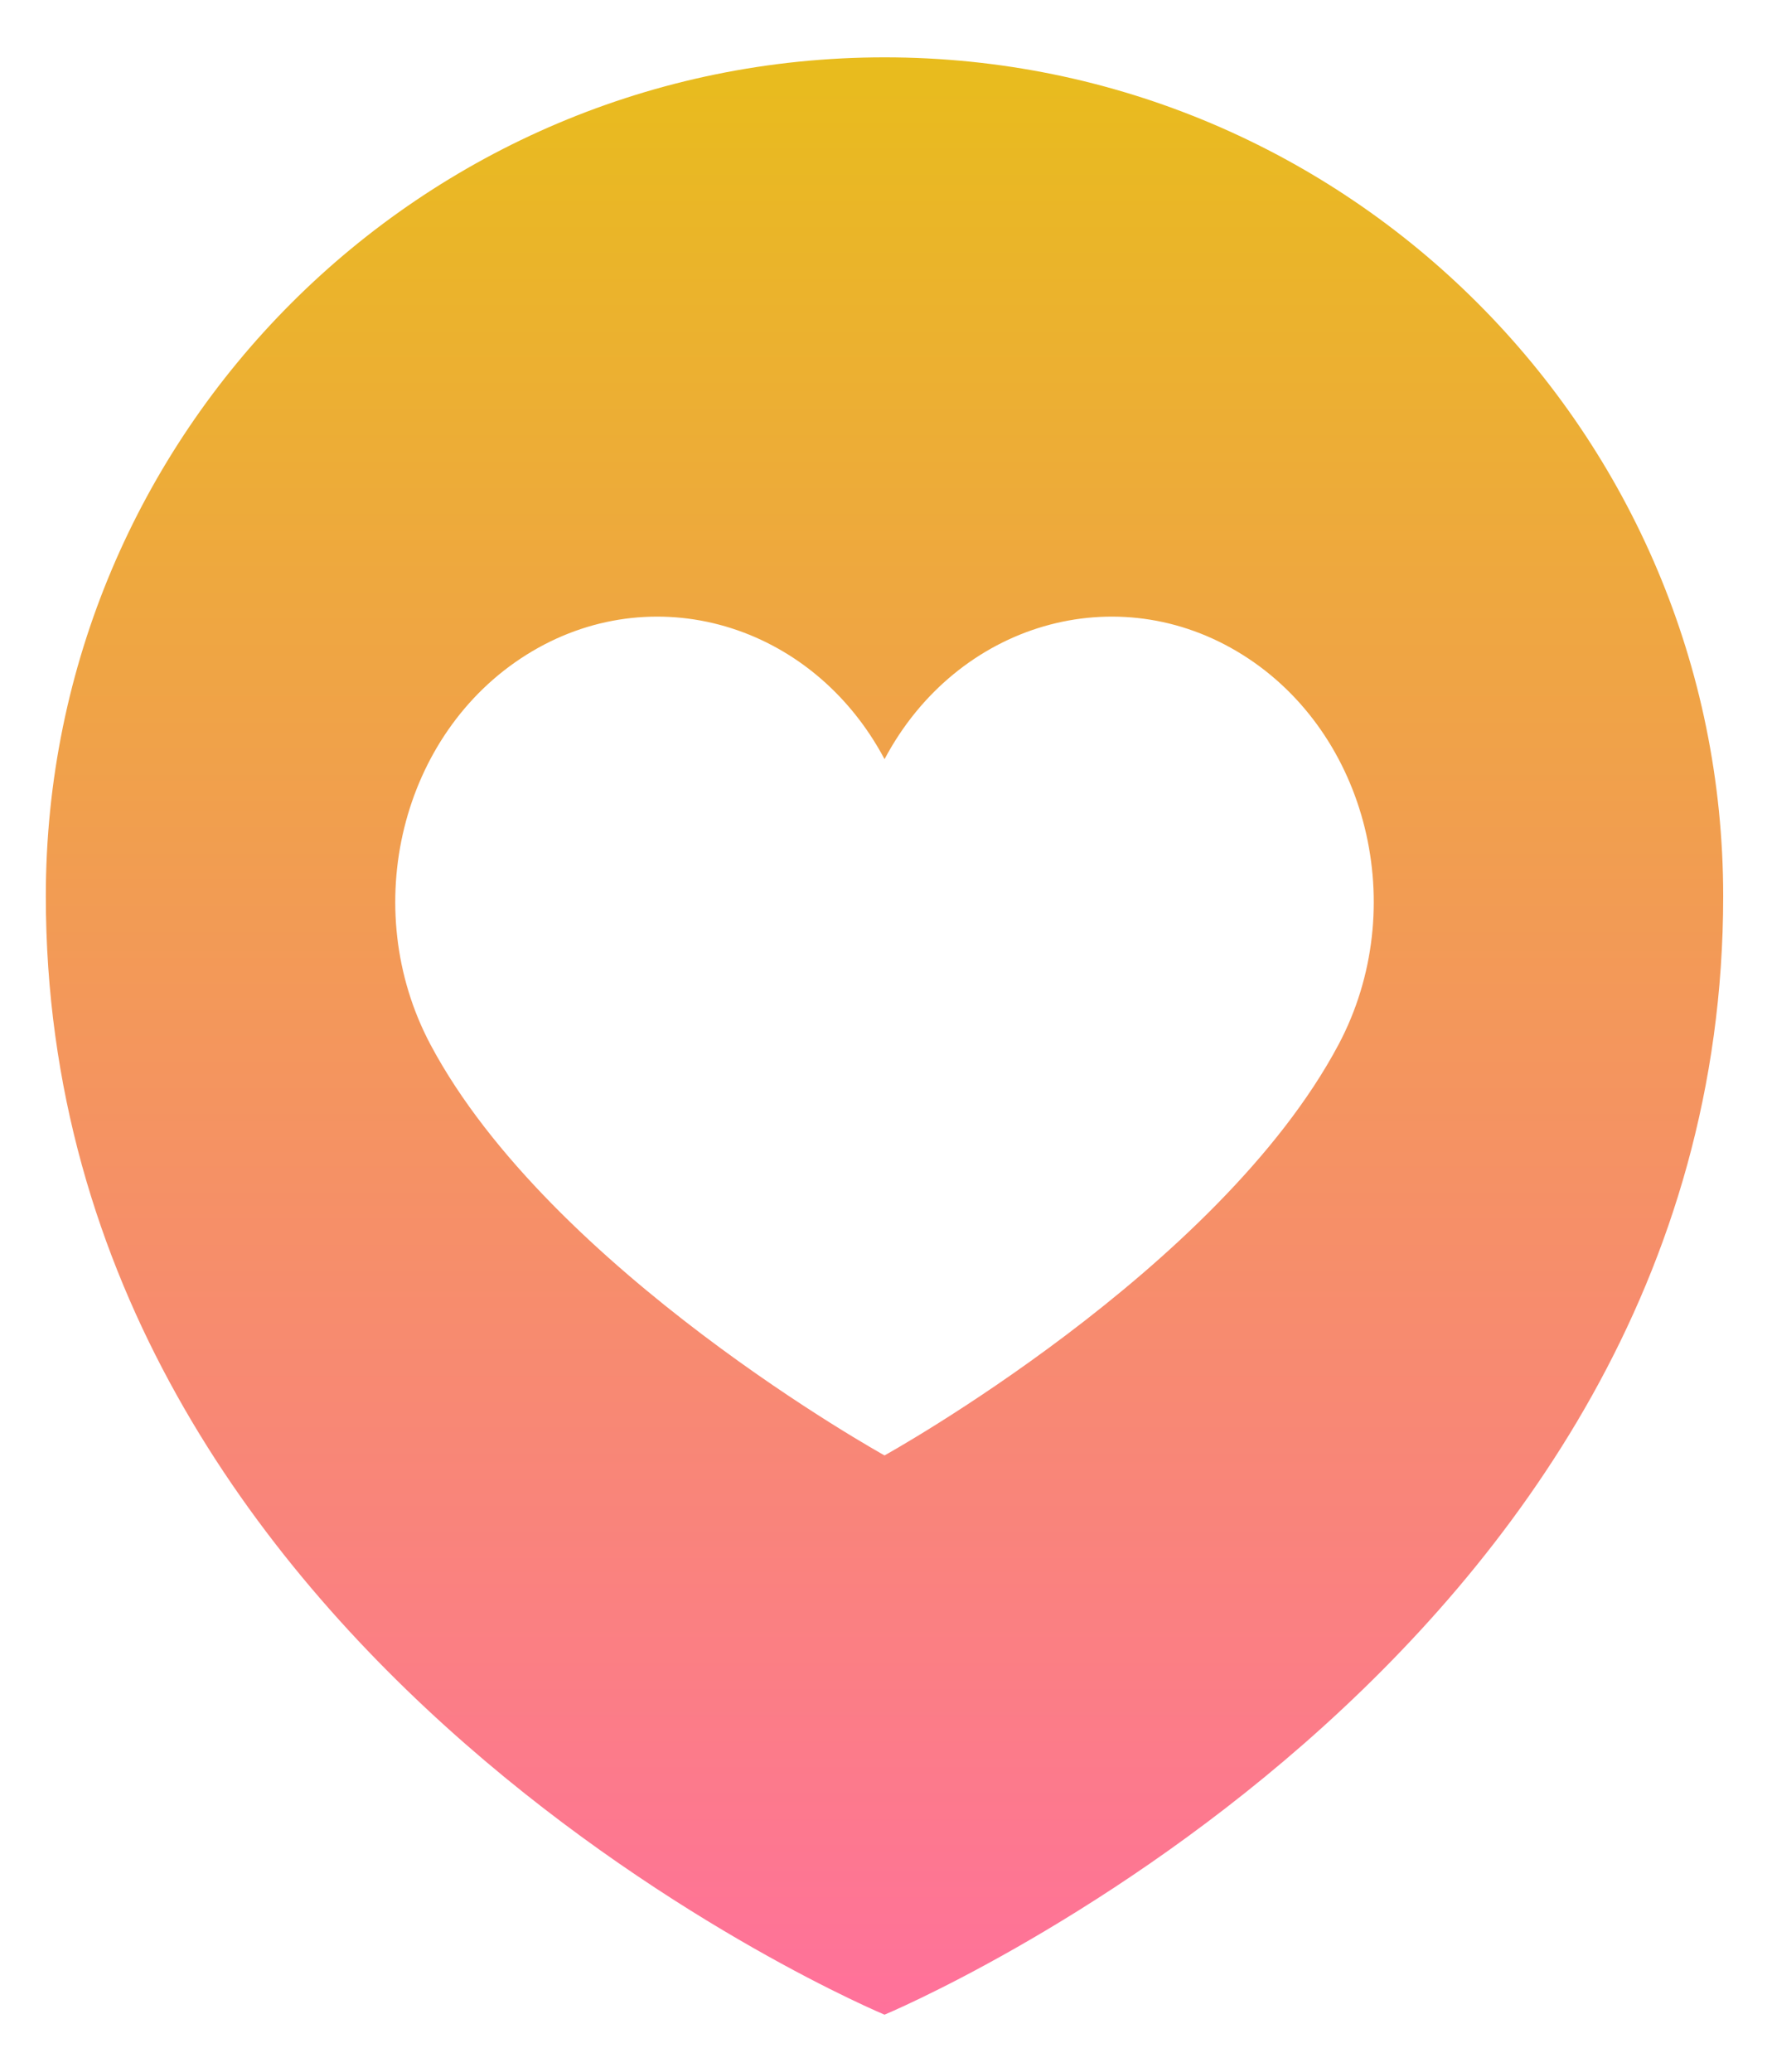 <svg width="29" height="34" viewBox="0 0 29 34" fill="none" xmlns="http://www.w3.org/2000/svg">
<path fill-rule="evenodd" clip-rule="evenodd" d="M0.752 14.706C0.752 27.324 14.517 33.059 14.517 33.059C14.517 33.059 28.281 27.324 28.281 14.706C28.281 7.102 22.119 0.941 14.517 0.941C6.914 0.941 0.752 7.102 0.752 14.706ZM14.517 12.457C13.328 10.221 10.697 9.454 8.639 10.745C6.581 12.035 5.876 14.899 7.064 17.139C9.036 20.849 14.517 23.882 14.517 23.882C14.517 23.882 19.997 20.849 21.969 17.139C23.157 14.899 22.452 12.035 20.394 10.745C18.336 9.454 15.705 10.221 14.517 12.457Z" fill="url(#paint0_linear_130_1228)"/>
<defs>
<linearGradient id="paint0_linear_130_1228" x1="14.517" y1="0.941" x2="14.517" y2="33.059" gradientUnits="userSpaceOnUse">
<stop stop-color="#E8BC1D"/>
<stop offset="1" stop-color="#FF719B"/>
</linearGradient>
</defs>
</svg>
